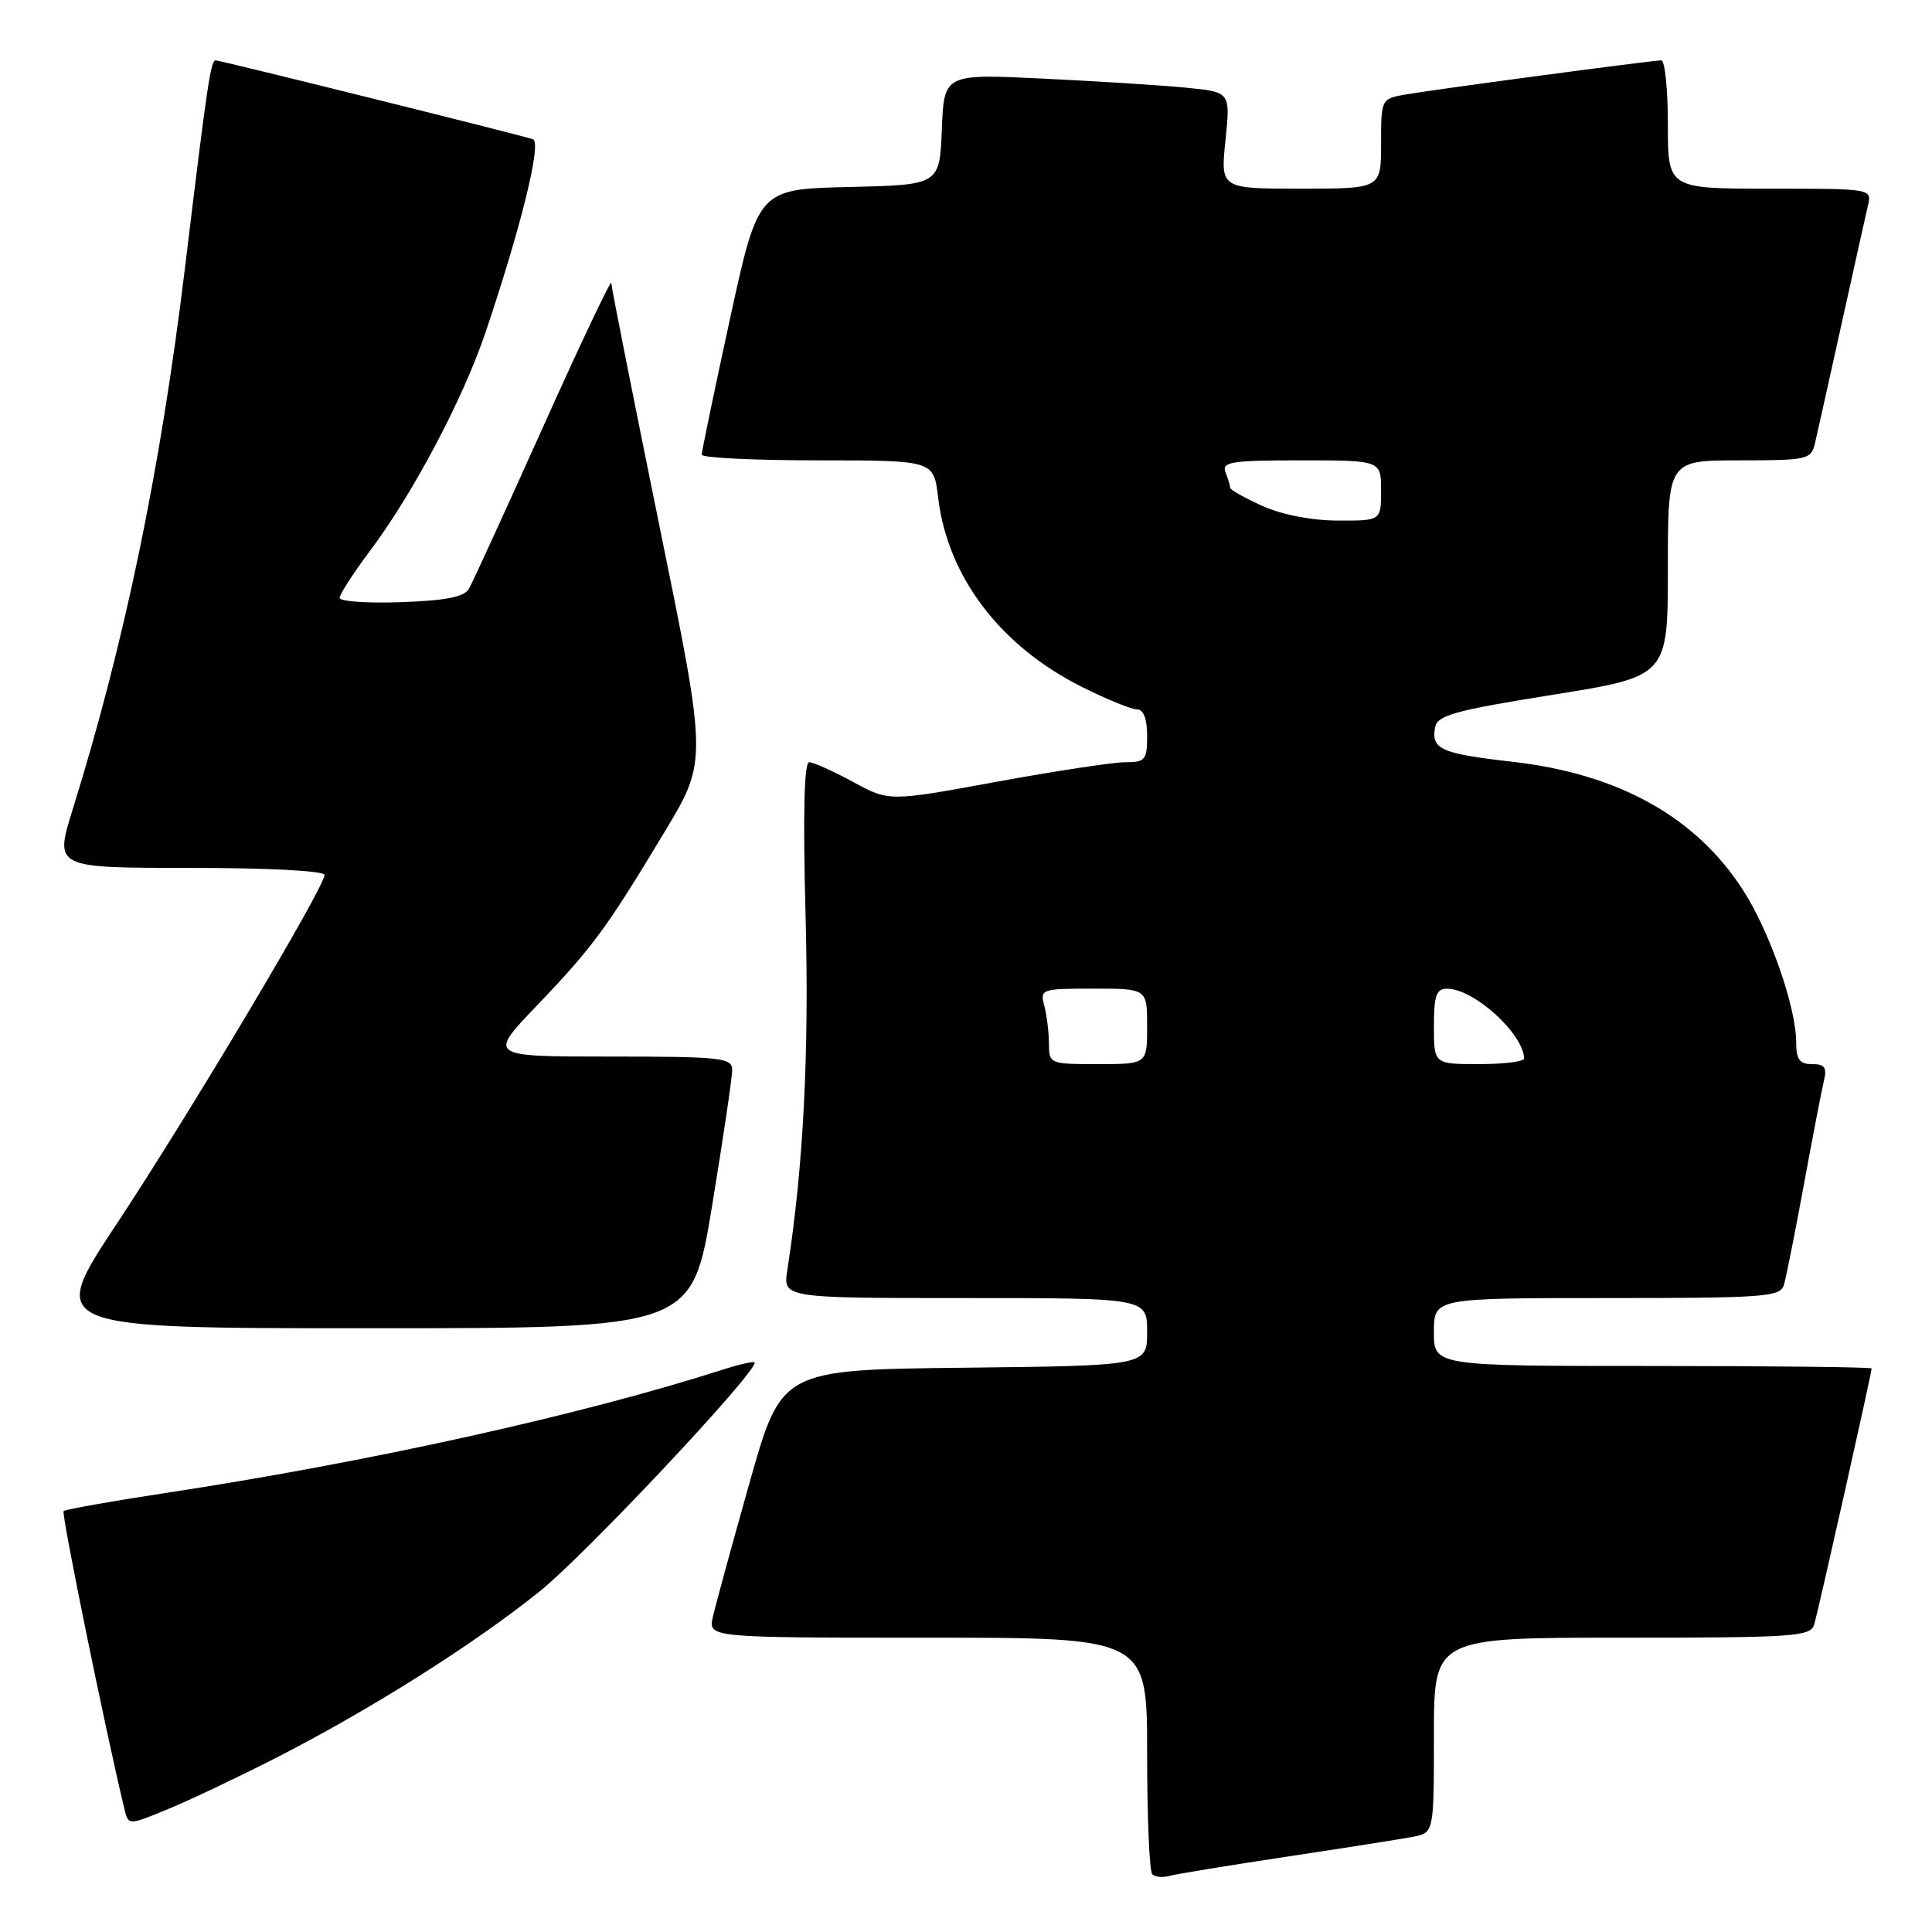 <?xml version="1.0" encoding="UTF-8" standalone="no"?>
<!DOCTYPE svg PUBLIC "-//W3C//DTD SVG 1.1//EN" "http://www.w3.org/Graphics/SVG/1.1/DTD/svg11.dtd" >
<svg xmlns="http://www.w3.org/2000/svg" xmlns:xlink="http://www.w3.org/1999/xlink" version="1.1" viewBox="0 0 256 256">
 <g >
 <path fill="currentColor"
d=" M 170.50 246.02 C 178.20 244.86 185.74 243.67 187.25 243.38 C 190.00 242.84 190.00 242.84 190.00 229.92 C 190.00 217.00 190.00 217.00 214.93 217.00 C 237.81 217.00 239.91 216.86 240.39 215.25 C 240.93 213.47 248.00 181.95 248.00 181.33 C 248.00 181.15 234.95 181.00 219.00 181.00 C 190.00 181.00 190.00 181.00 190.00 176.50 C 190.00 172.00 190.00 172.00 212.93 172.00 C 233.91 172.00 235.91 171.85 236.38 170.25 C 236.67 169.29 237.85 163.32 239.02 157.00 C 240.18 150.68 241.37 144.49 241.67 143.25 C 242.11 141.46 241.79 141.00 240.11 141.00 C 238.45 141.00 238.00 140.38 238.00 138.09 C 238.00 133.49 234.51 123.47 231.00 118.00 C 224.74 108.25 214.49 102.53 200.34 100.93 C 190.92 99.86 189.61 99.27 190.16 96.36 C 190.46 94.78 192.80 94.13 205.76 92.06 C 221.00 89.62 221.00 89.62 221.00 75.31 C 221.00 61.00 221.00 61.00 230.48 61.00 C 239.49 61.00 239.99 60.89 240.49 58.75 C 240.78 57.51 242.36 50.42 244.00 43.00 C 245.64 35.58 247.22 28.49 247.51 27.25 C 248.04 25.00 248.03 25.00 234.52 25.00 C 221.00 25.00 221.00 25.00 221.00 16.50 C 221.00 11.82 220.61 8.00 220.13 8.00 C 218.91 8.00 190.17 11.84 186.25 12.52 C 183.01 13.09 183.00 13.11 183.00 19.05 C 183.00 25.00 183.00 25.00 172.36 25.00 C 161.72 25.00 161.72 25.00 162.38 18.60 C 163.04 12.20 163.04 12.20 157.27 11.63 C 154.10 11.31 145.56 10.77 138.30 10.42 C 125.09 9.78 125.09 9.78 124.80 17.14 C 124.50 24.50 124.50 24.50 112.49 24.78 C 100.47 25.06 100.47 25.06 96.72 42.28 C 94.66 51.75 92.98 59.84 92.98 60.25 C 92.99 60.66 99.91 61.00 108.36 61.00 C 123.72 61.00 123.72 61.00 124.30 65.88 C 125.55 76.42 132.53 85.61 143.40 91.04 C 146.66 92.67 149.92 94.00 150.66 94.00 C 151.52 94.00 152.00 95.24 152.00 97.50 C 152.00 100.70 151.75 101.00 149.10 101.00 C 147.50 101.00 139.80 102.17 132.00 103.60 C 117.80 106.21 117.80 106.21 113.02 103.60 C 110.38 102.17 107.77 101.00 107.22 101.00 C 106.55 101.00 106.39 107.89 106.74 121.28 C 107.23 139.52 106.46 154.60 104.33 168.25 C 103.74 172.00 103.74 172.00 127.87 172.00 C 152.00 172.00 152.00 172.00 152.00 176.48 C 152.00 180.96 152.00 180.96 127.77 181.23 C 103.54 181.50 103.54 181.50 99.31 196.50 C 96.98 204.75 94.80 212.74 94.46 214.25 C 93.84 217.00 93.84 217.00 122.92 217.00 C 152.00 217.00 152.00 217.00 152.00 232.33 C 152.00 240.77 152.30 247.97 152.68 248.34 C 153.05 248.72 154.06 248.82 154.93 248.57 C 155.79 248.33 162.80 247.18 170.50 246.02 Z  M 36.50 232.96 C 49.00 226.59 62.78 217.89 71.54 210.84 C 77.60 205.96 100.00 182.13 100.00 180.56 C 100.00 180.32 98.09 180.74 95.75 181.49 C 77.08 187.49 48.61 193.79 21.67 197.87 C 14.62 198.94 8.66 200.01 8.43 200.23 C 8.11 200.56 13.82 228.56 16.48 239.69 C 17.01 241.89 17.01 241.89 22.25 239.72 C 25.14 238.53 31.55 235.49 36.50 232.96 Z  M 94.36 159.75 C 95.83 150.81 97.03 142.71 97.02 141.75 C 97.00 140.16 95.56 140.00 80.84 140.00 C 64.67 140.00 64.67 140.00 71.13 133.25 C 78.56 125.49 80.39 122.99 88.11 110.15 C 93.73 100.80 93.73 100.80 87.37 69.65 C 83.88 52.52 81.01 38.05 81.00 37.50 C 80.99 36.95 76.93 45.50 71.99 56.50 C 67.05 67.50 62.62 77.17 62.15 78.00 C 61.52 79.10 59.11 79.58 53.14 79.79 C 48.67 79.95 45.00 79.69 45.00 79.22 C 45.00 78.75 46.83 75.92 49.07 72.93 C 54.78 65.31 61.37 52.83 64.35 44.00 C 69.09 29.93 71.80 18.86 70.62 18.45 C 69.06 17.91 29.19 8.00 28.58 8.00 C 27.92 8.00 27.47 11.02 24.51 35.50 C 21.25 62.34 16.53 85.10 9.63 107.25 C 7.22 115.00 7.22 115.00 25.11 115.00 C 35.60 115.00 43.00 115.39 43.00 115.94 C 43.00 117.56 25.06 147.67 15.47 162.16 C 6.30 176.00 6.30 176.00 48.99 176.00 C 91.69 176.00 91.69 176.00 94.36 159.75 Z  M 138.99 138.25 C 138.98 136.74 138.70 134.49 138.37 133.25 C 137.79 131.07 137.99 131.00 144.88 131.00 C 152.00 131.00 152.00 131.00 152.00 136.00 C 152.00 141.00 152.00 141.00 145.50 141.00 C 139.08 141.00 139.00 140.97 138.99 138.25 Z  M 190.00 136.00 C 190.00 131.90 190.32 131.00 191.75 131.01 C 195.30 131.02 201.81 136.91 201.96 140.25 C 201.98 140.66 199.30 141.00 196.00 141.00 C 190.00 141.00 190.00 141.00 190.00 136.00 Z  M 167.25 67.03 C 164.91 65.97 163.00 64.89 163.00 64.63 C 163.00 64.37 162.73 63.45 162.39 62.58 C 161.86 61.20 163.13 61.00 172.39 61.00 C 183.00 61.00 183.00 61.00 183.00 65.00 C 183.00 69.00 183.00 69.00 177.25 68.98 C 173.75 68.96 169.84 68.20 167.25 67.03 Z "/>
</g>
</svg>